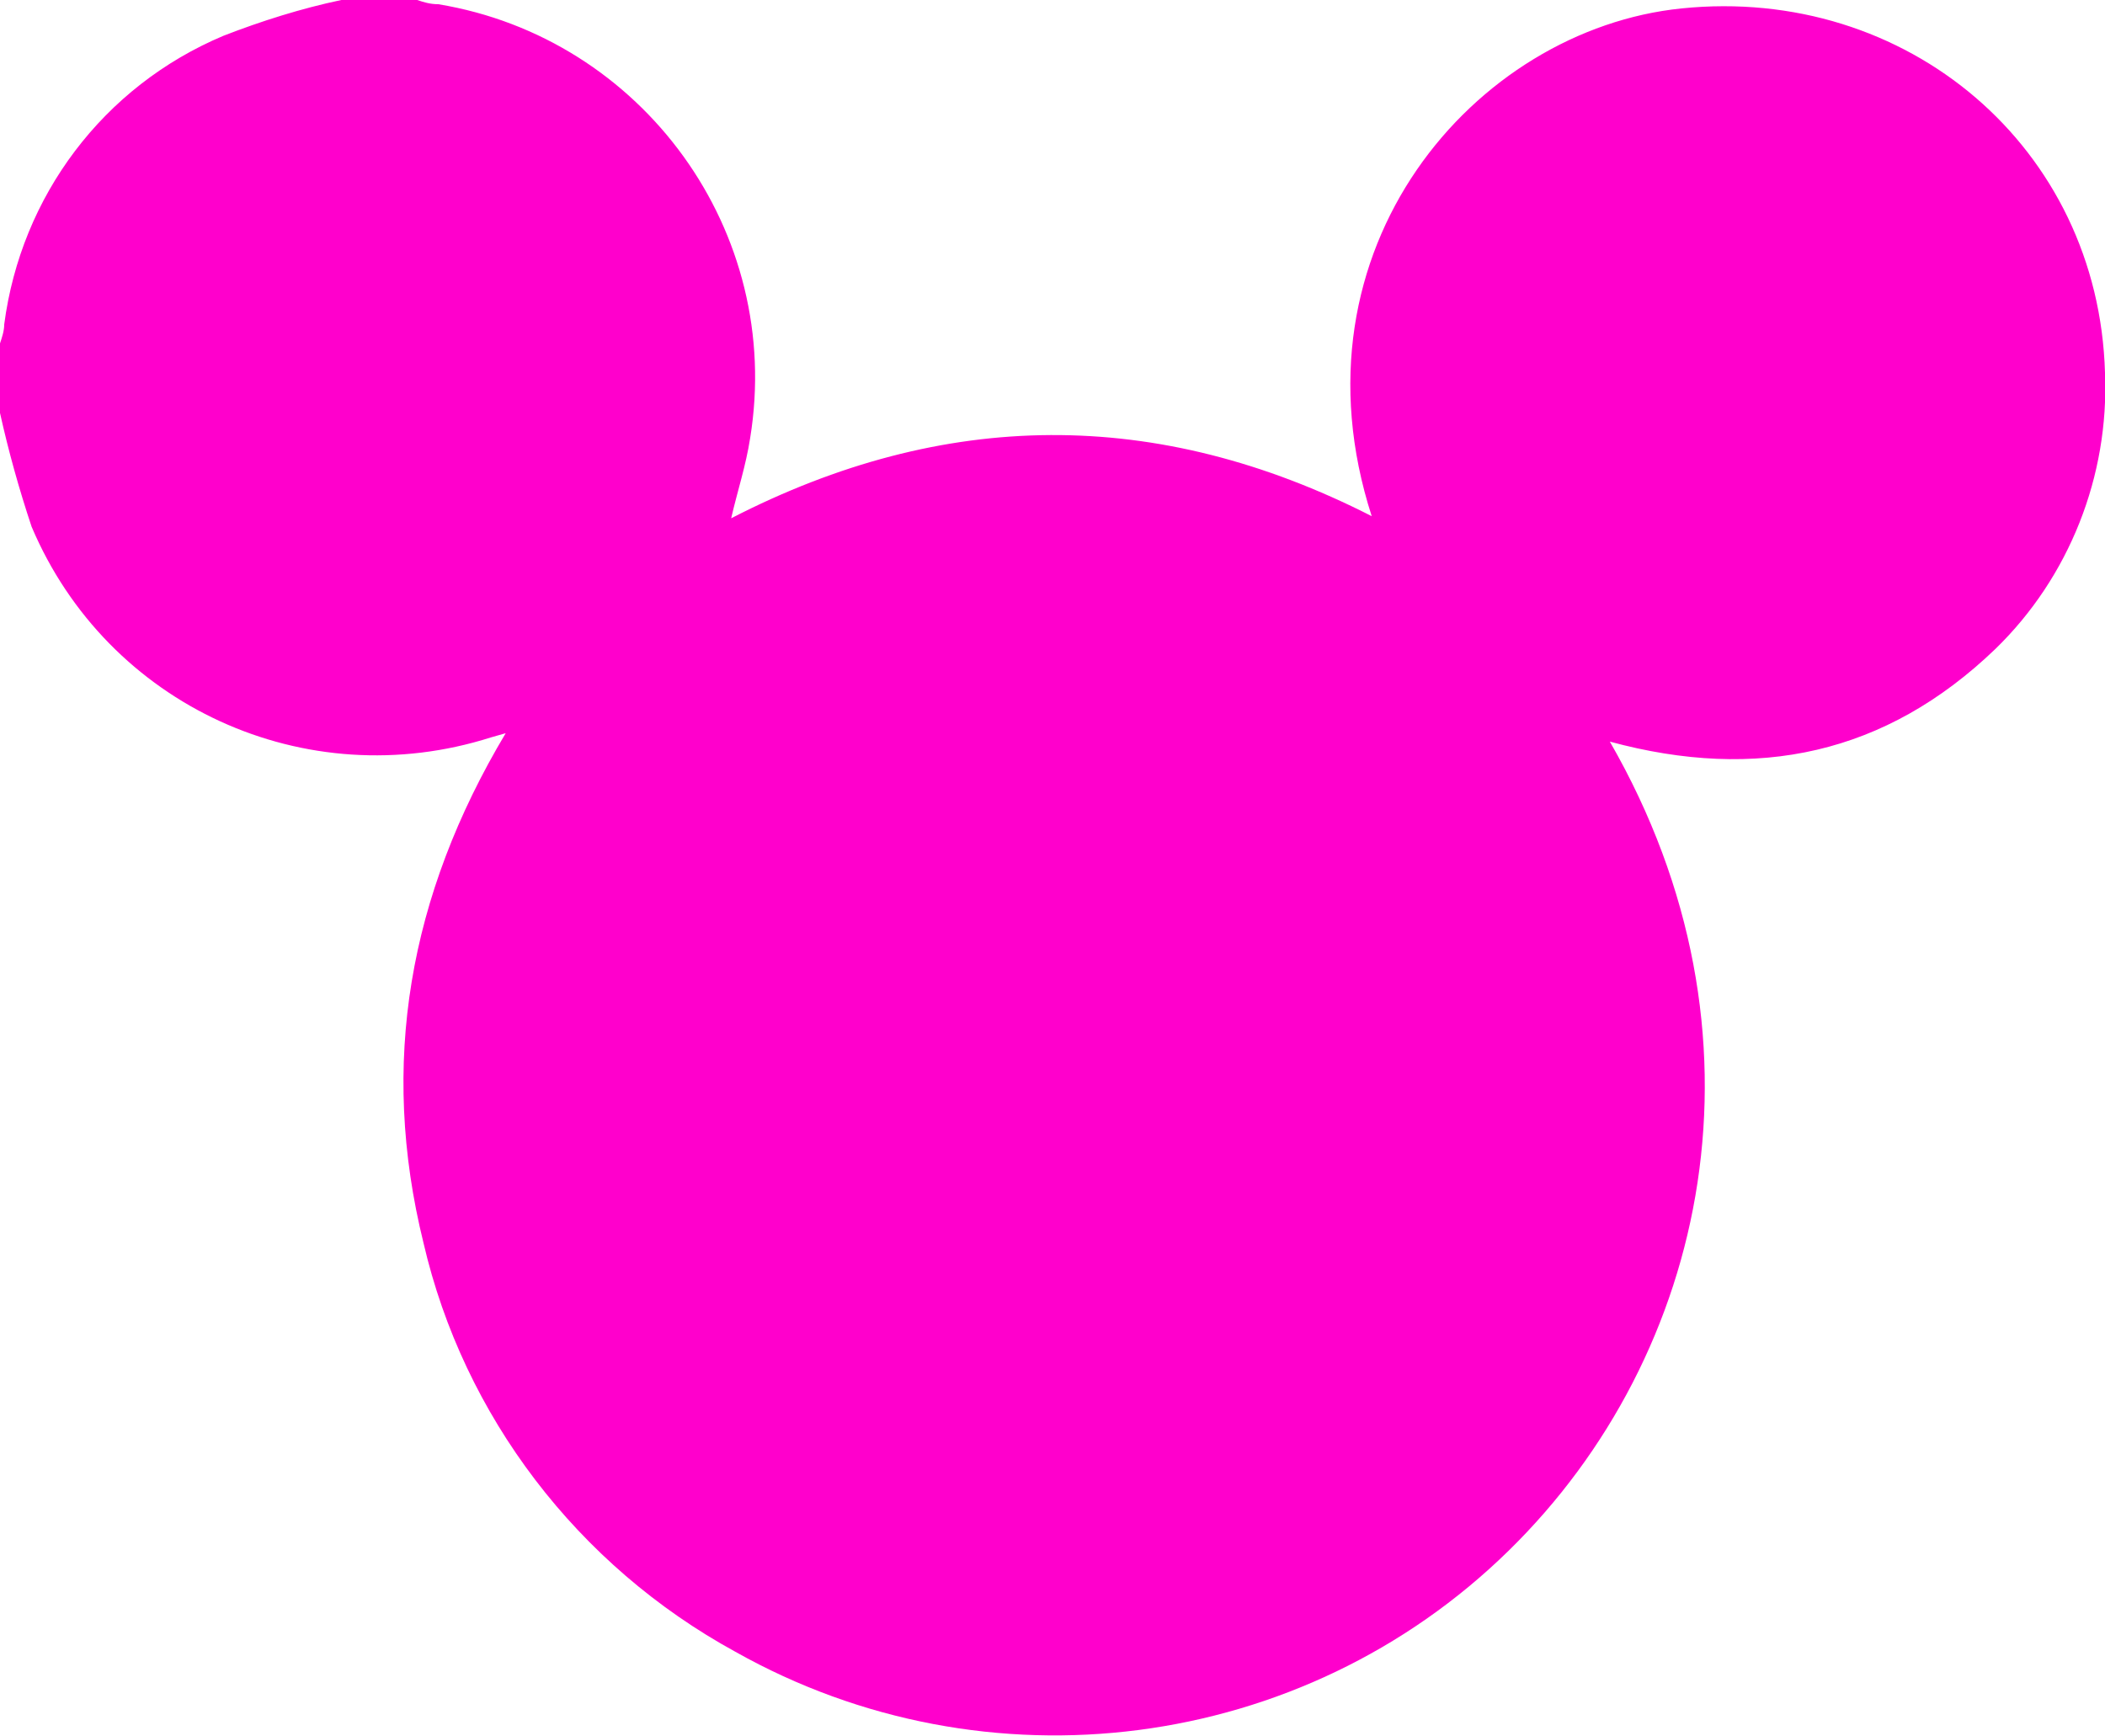 <?xml version="1.0" encoding="utf-8"?>
<!-- Generator: Adobe Illustrator 21.1.0, SVG Export Plug-In . SVG Version: 6.00 Build 0)  -->
<svg version="1.1" id="Layer_1" xmlns="http://www.w3.org/2000/svg" xmlns:xlink="http://www.w3.org/1999/xlink" x="0px" y="0px"
	 viewBox="0 0 99.9 82.4" style="enable-background:new 0 0 99.9 82.4;" xml:space="preserve">
<style type="text/css">
	.st0{fill:#FF00CC;}
</style>
<title>mouse-pink</title>
<path class="st0" d="M16.2,0h3.6c0.3,0.1,0.6,0.2,1,0.2C30.5,1.8,37.2,11,35.6,20.8c-0.2,1.3-0.6,2.5-0.9,3.8
	c10.1-5.2,20.2-5.3,30.4-0.1C61,11.8,70,1.4,79.8,0.4C90.5-0.7,99.6,7,99.9,17.7c0.2,4.9-1.7,9.7-5.2,13.1c-5.2,5-11.3,6.3-18.3,4.4
	c8,13.9,4.7,29.1-4.8,38.4c-9.8,9.6-24.8,11.5-36.7,4.8C27.4,74.3,22,67.2,20.1,59c-2.1-8.5-0.7-16.5,3.9-24.2L23.3,35
	c-8.8,2.8-18.2-1.5-21.8-10c-0.6-1.8-1.1-3.6-1.5-5.4c0-1.1,0-2.2,0-3.3c0.1-0.3,0.2-0.6,0.2-0.9C1,9.3,4.9,4.1,10.6,1.7
	C12.4,1,14.3,0.4,16.2,0z"/>
</svg>

